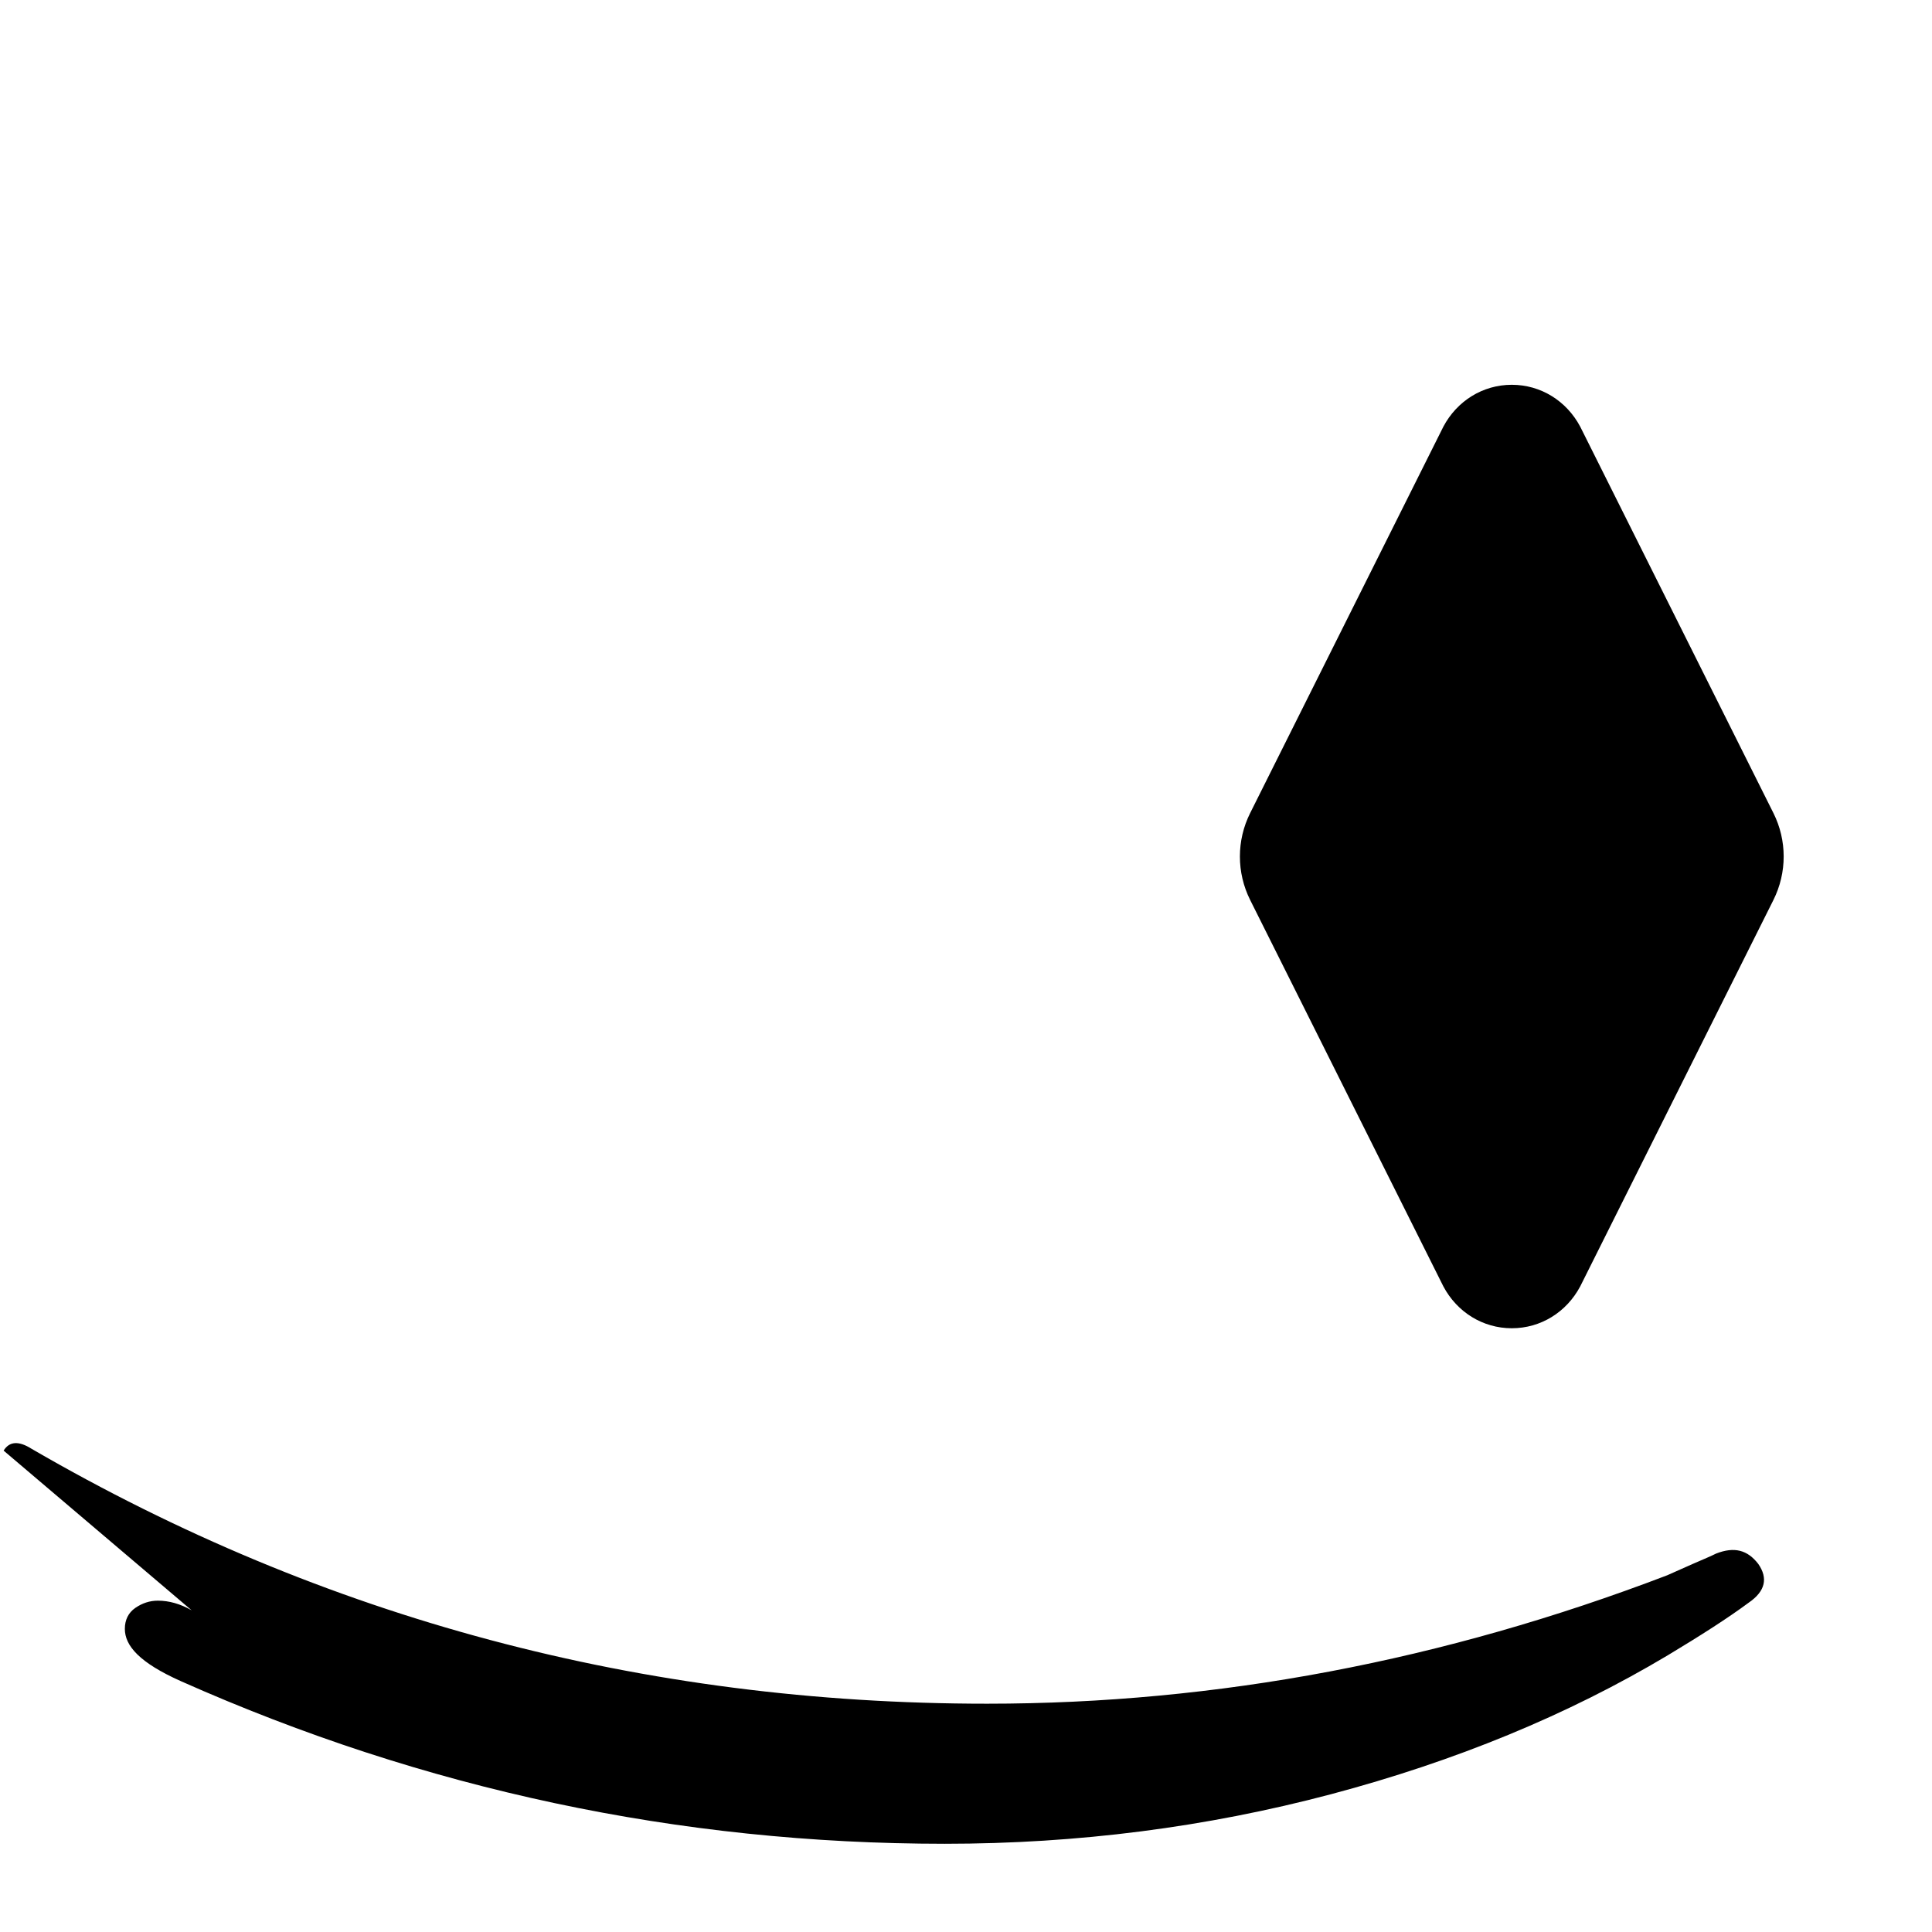 <svg viewBox="0 0 24 24" fill="none" xmlns="http://www.w3.org/2000/svg">
  <path d="M.045 18.02c.072-.116.187-.124.348-.022 3.636 2.11 7.594 3.166 11.87 3.166 2.852 0 5.668-.533 8.447-1.595l.315-.14c.138-.06.234-.1.293-.13.226-.088.39-.046.525.13.12.174.09.336-.12.48-.256.19-.6.41-1.006.654-1.244.743-2.64 1.316-4.185 1.726-1.548.41-3.146.615-4.795.615-3.302 0-6.465-.674-9.49-2.02-.515-.23-.696-.44-.696-.65 0-.11.043-.2.13-.26.087-.06.18-.09.28-.09.14 0 .28.04.42.12z" fill="currentColor"/>
  <path d="M18.78 16.5c-.36 0-.68-.2-.85-.52l-2.4-4.8c-.17-.34-.17-.74 0-1.08l2.4-4.8c.17-.32.49-.52.85-.52s.68.2.85.52l2.4 4.8c.17.34.17.74 0 1.08l-2.4 4.8c-.17.32-.49.52-.85.52z" fill="currentColor"/>
</svg>